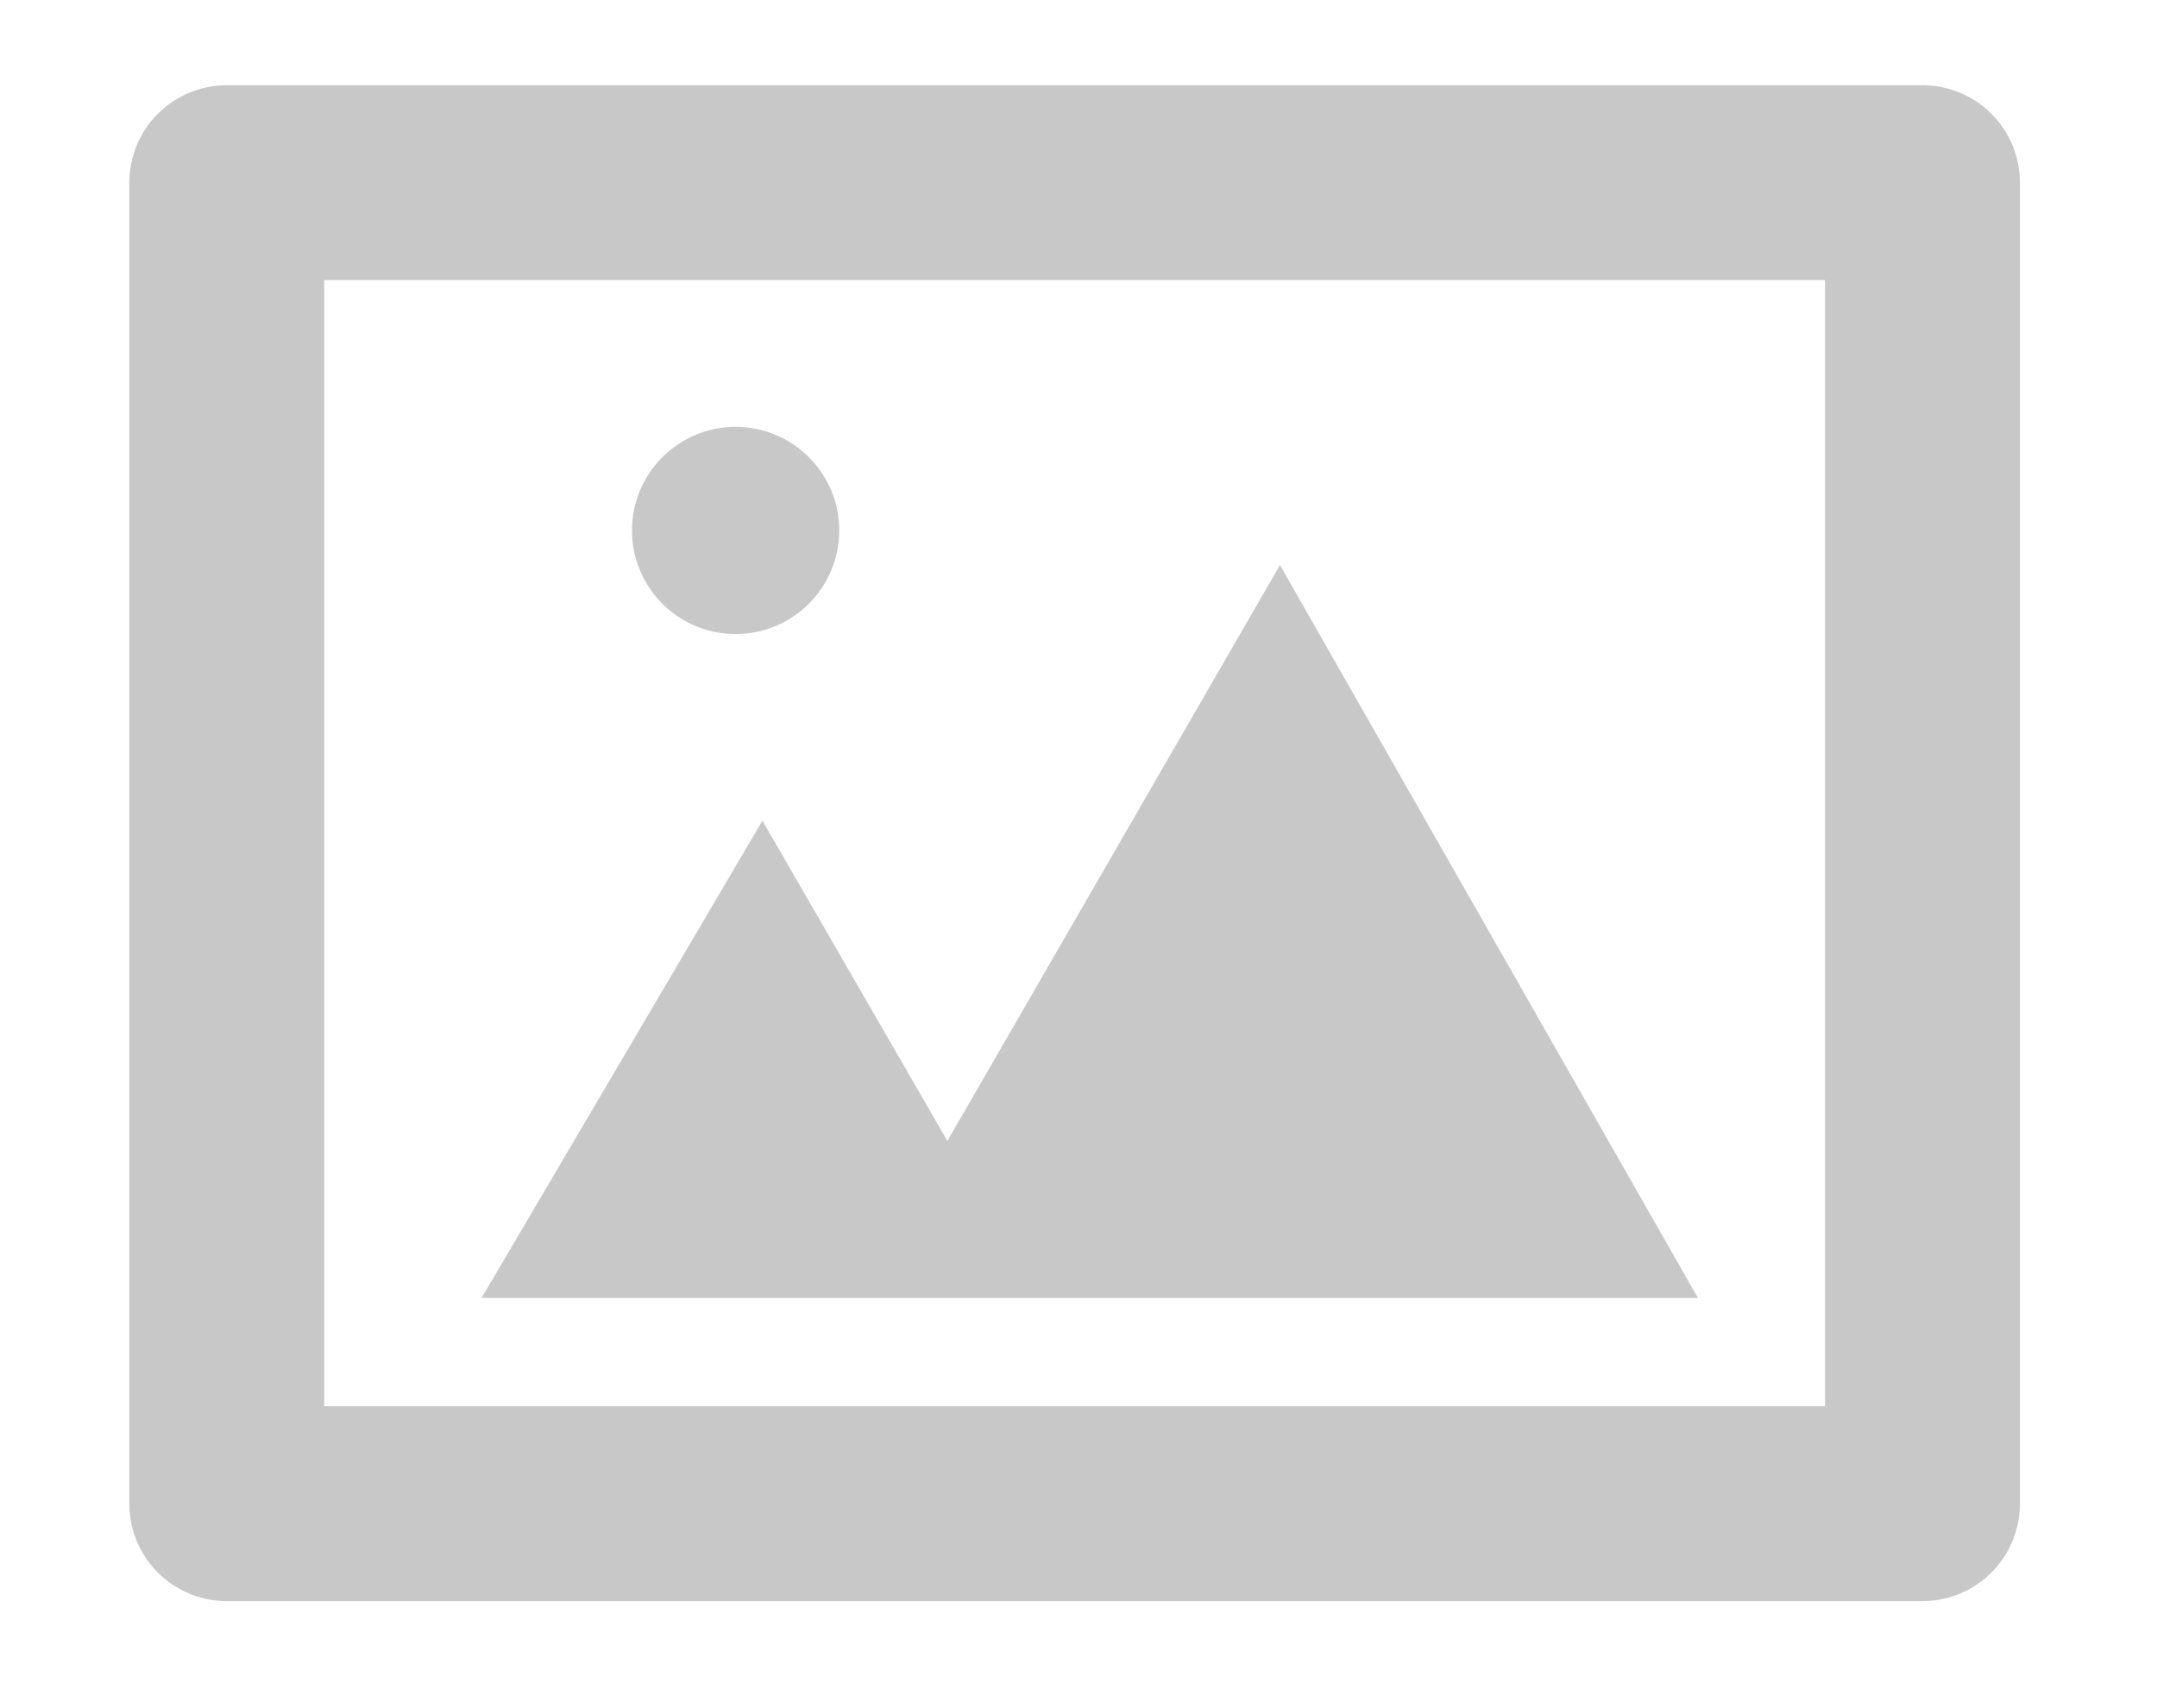 <?xml version="1.0" encoding="UTF-8" standalone="no"?>
<svg
   xmlns:dc="http://purl.org/dc/elements/1.1/"
   xmlns:cc="http://creativecommons.org/ns#"
   xmlns:rdf="http://www.w3.org/1999/02/22-rdf-syntax-ns#"
   xmlns:svg="http://www.w3.org/2000/svg"
   xmlns="http://www.w3.org/2000/svg"
   xmlns:sodipodi="http://sodipodi.sourceforge.net/DTD/sodipodi-0.dtd"
   xmlns:inkscape="http://www.inkscape.org/namespaces/inkscape"
   xml:space="preserve"
   version="1.0"
   id="layer1"
   width="388.683pt"
   height="307.896pt"
   viewBox="0 0 72.878 57.73"
   sodipodi:docname="Image_Icon_grey200.svg"
   inkscape:version="0.92.1 r"><defs
     id="defs12" /><sodipodi:namedview
     pagecolor="#ffffff"
     bordercolor="#666666"
     borderopacity="1"
     objecttolerance="10"
     gridtolerance="10"
     guidetolerance="10"
     inkscape:pageopacity="0"
     inkscape:pageshadow="2"
     inkscape:window-width="1920"
     inkscape:window-height="1136"
     id="namedview10"
     showgrid="false"
     inkscape:zoom="1.251579"
     inkscape:cx="317.57515"
     inkscape:cy="186.3797"
     inkscape:window-x="1280"
     inkscape:window-y="27"
     inkscape:window-maximized="1"
     inkscape:current-layer="layer1"
     fit-margin-top="10"
     fit-margin-left="10"
     fit-margin-right="10"
     fit-margin-bottom="10" /><rect
     style="color:#000000;display:inline;overflow:visible;visibility:visible;opacity:1;fill:none;fill-opacity:1;fill-rule:nonzero;stroke:#c8c8c8;stroke-width:6.585;stroke-linecap:round;stroke-linejoin:round;stroke-miterlimit:4;stroke-dasharray:none;stroke-dashoffset:0;stroke-opacity:1;marker:none;enable-background:accumulate"
     id="rect4519"
     width="57.292"
     height="44.643"
     x="7.662"
     y="6.172" /><path
     style="fill:#c8c8c8;fill-opacity:1;fill-rule:evenodd;stroke:none;stroke-width:0.129px;stroke-linecap:butt;stroke-linejoin:miter;stroke-opacity:1"
     d="M 16.271,43.862 25.76,27.733 32.009,38.556 43.246,19.094 57.368,43.862 Z"
     id="path4523"
     inkscape:connector-curvature="0"
     sodipodi:nodetypes="cccccc" /><circle
     style="color:#000000;display:inline;overflow:visible;visibility:visible;opacity:1;fill:#c8c8c8;fill-opacity:1;fill-rule:nonzero;stroke:none;stroke-width:8.375;stroke-linecap:round;stroke-linejoin:round;stroke-miterlimit:4;stroke-dasharray:none;stroke-dashoffset:0;stroke-opacity:1;marker:none;enable-background:accumulate"
     id="path4527"
     cx="24.854"
     cy="17.926"
     r="3.501" /></svg>